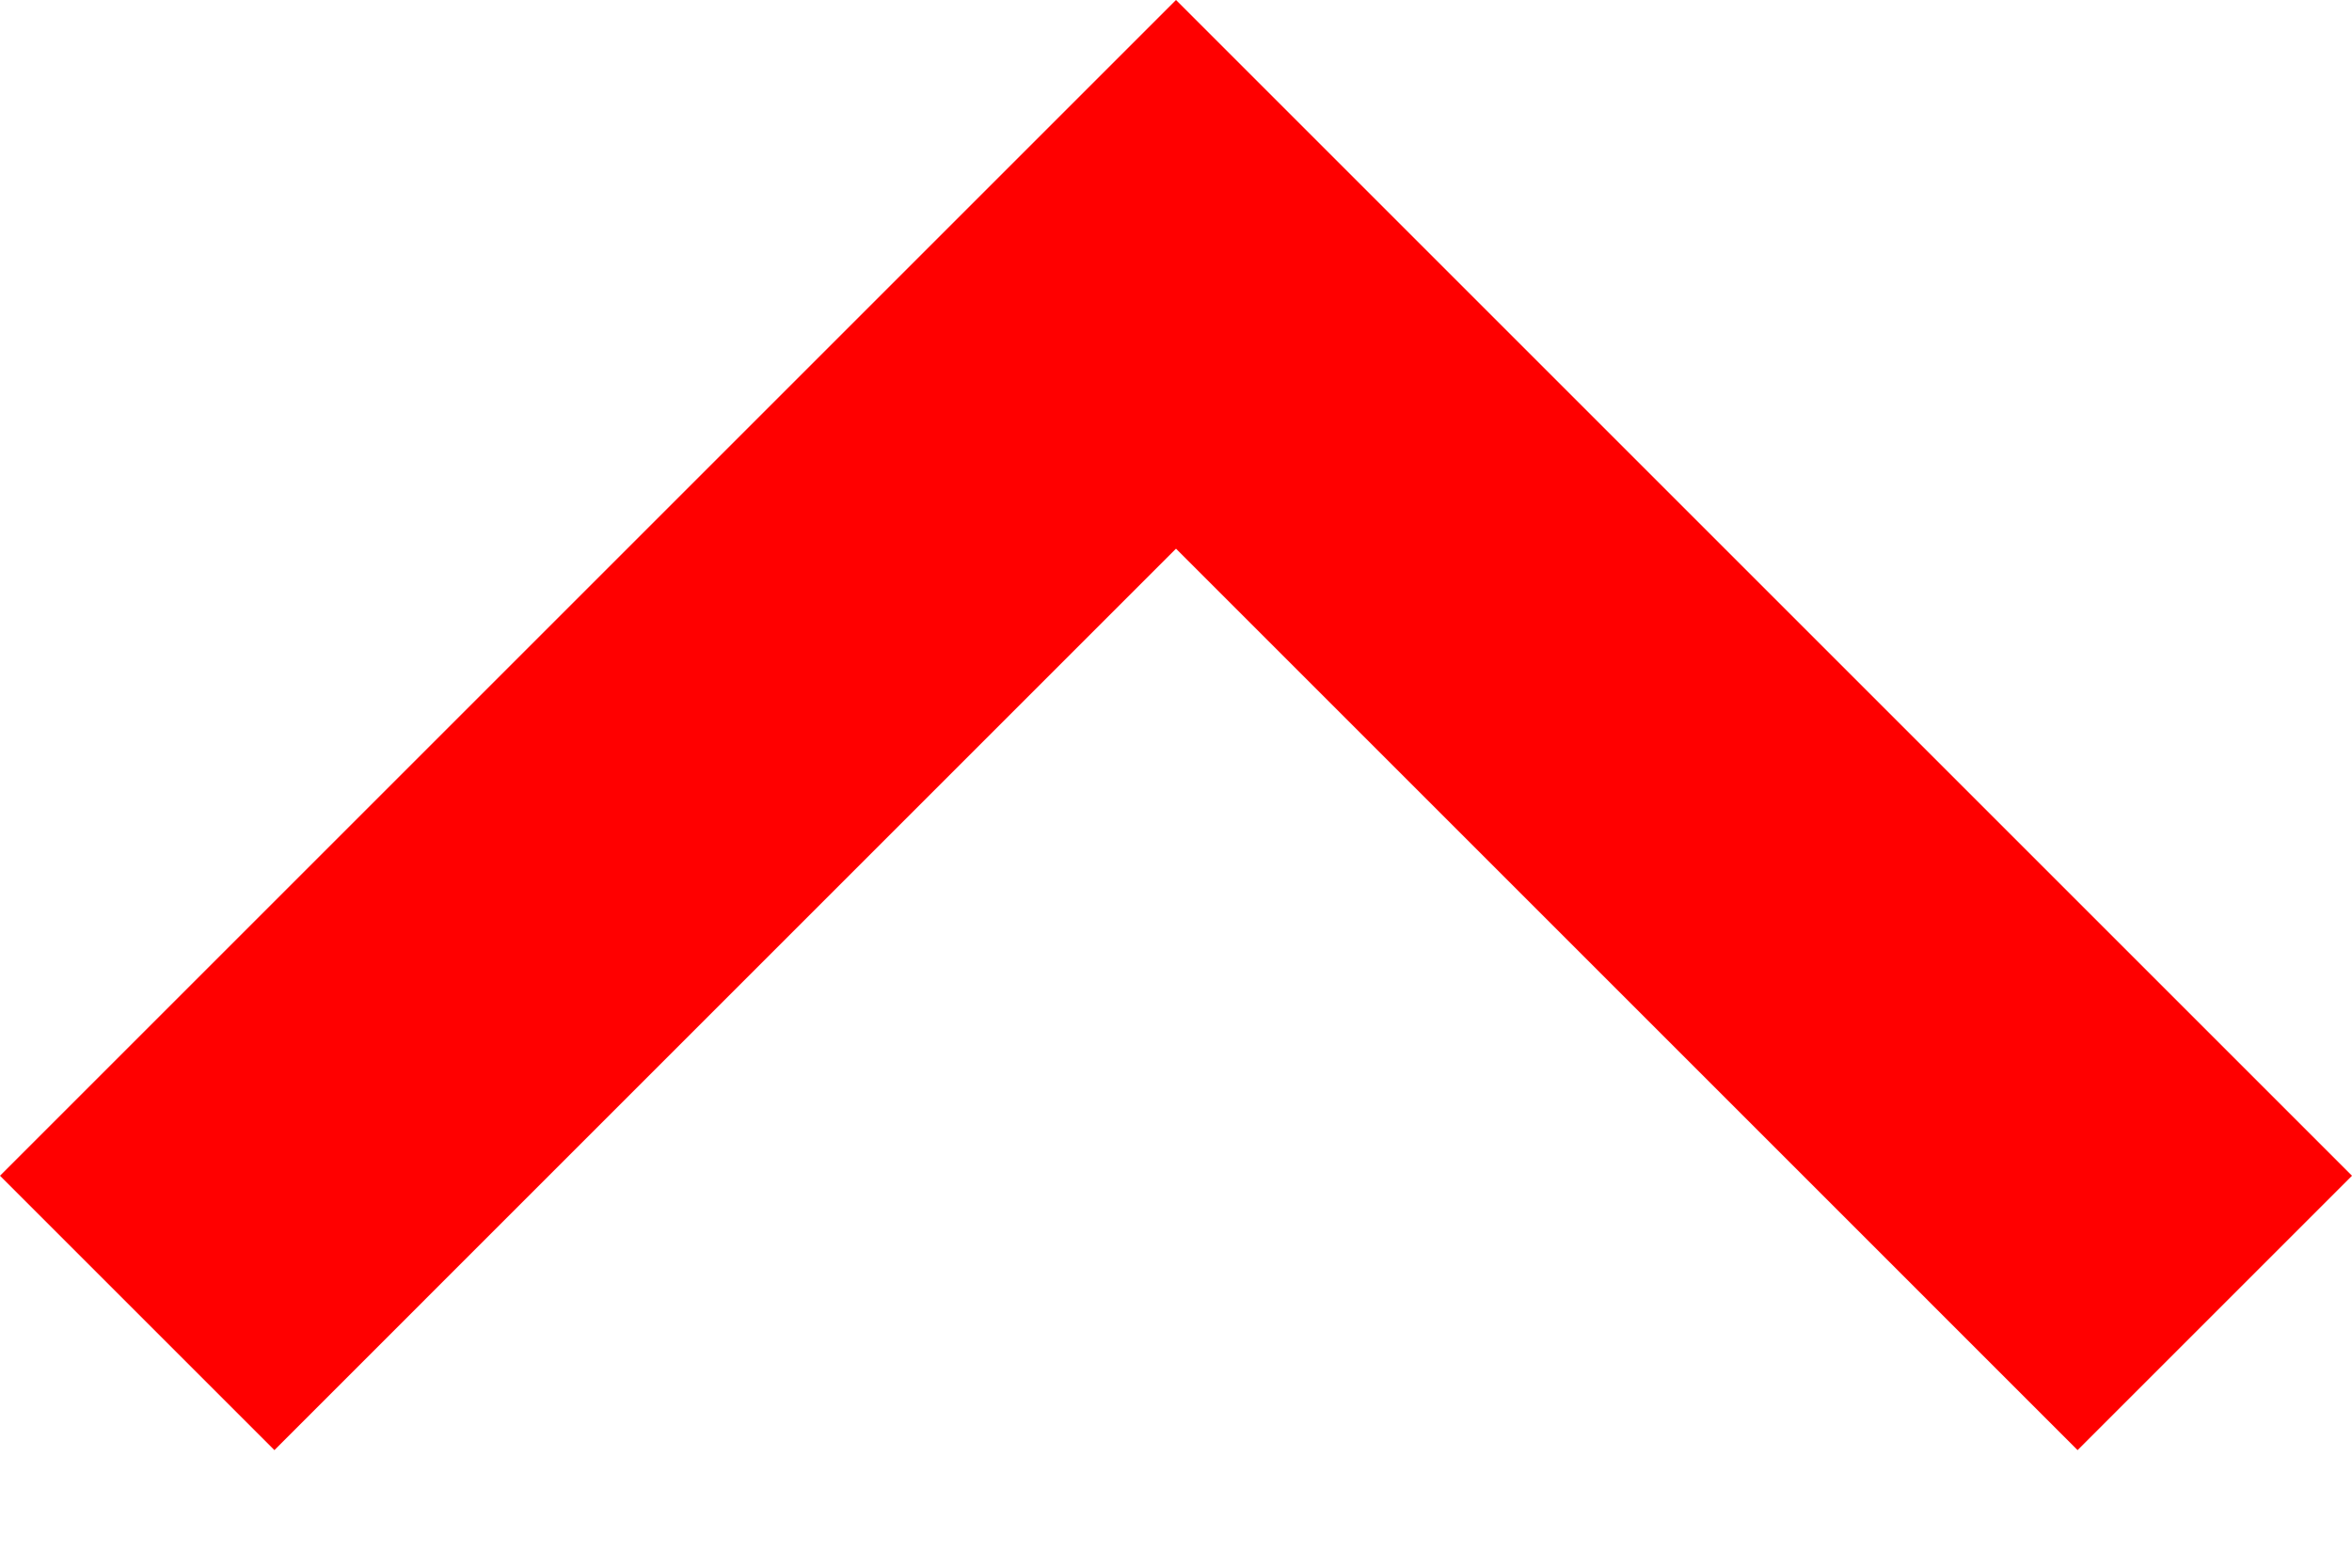 <svg width="12" height="8" viewBox="0 0 12 8" fill="none" xmlns="http://www.w3.org/2000/svg">
<path fill-rule="evenodd" clip-rule="evenodd" d="M6 0L0 6L1.4 7.4L6 2.8L10.6 7.4L12 6L6 0Z" fill="#FF0000"/>
</svg>
